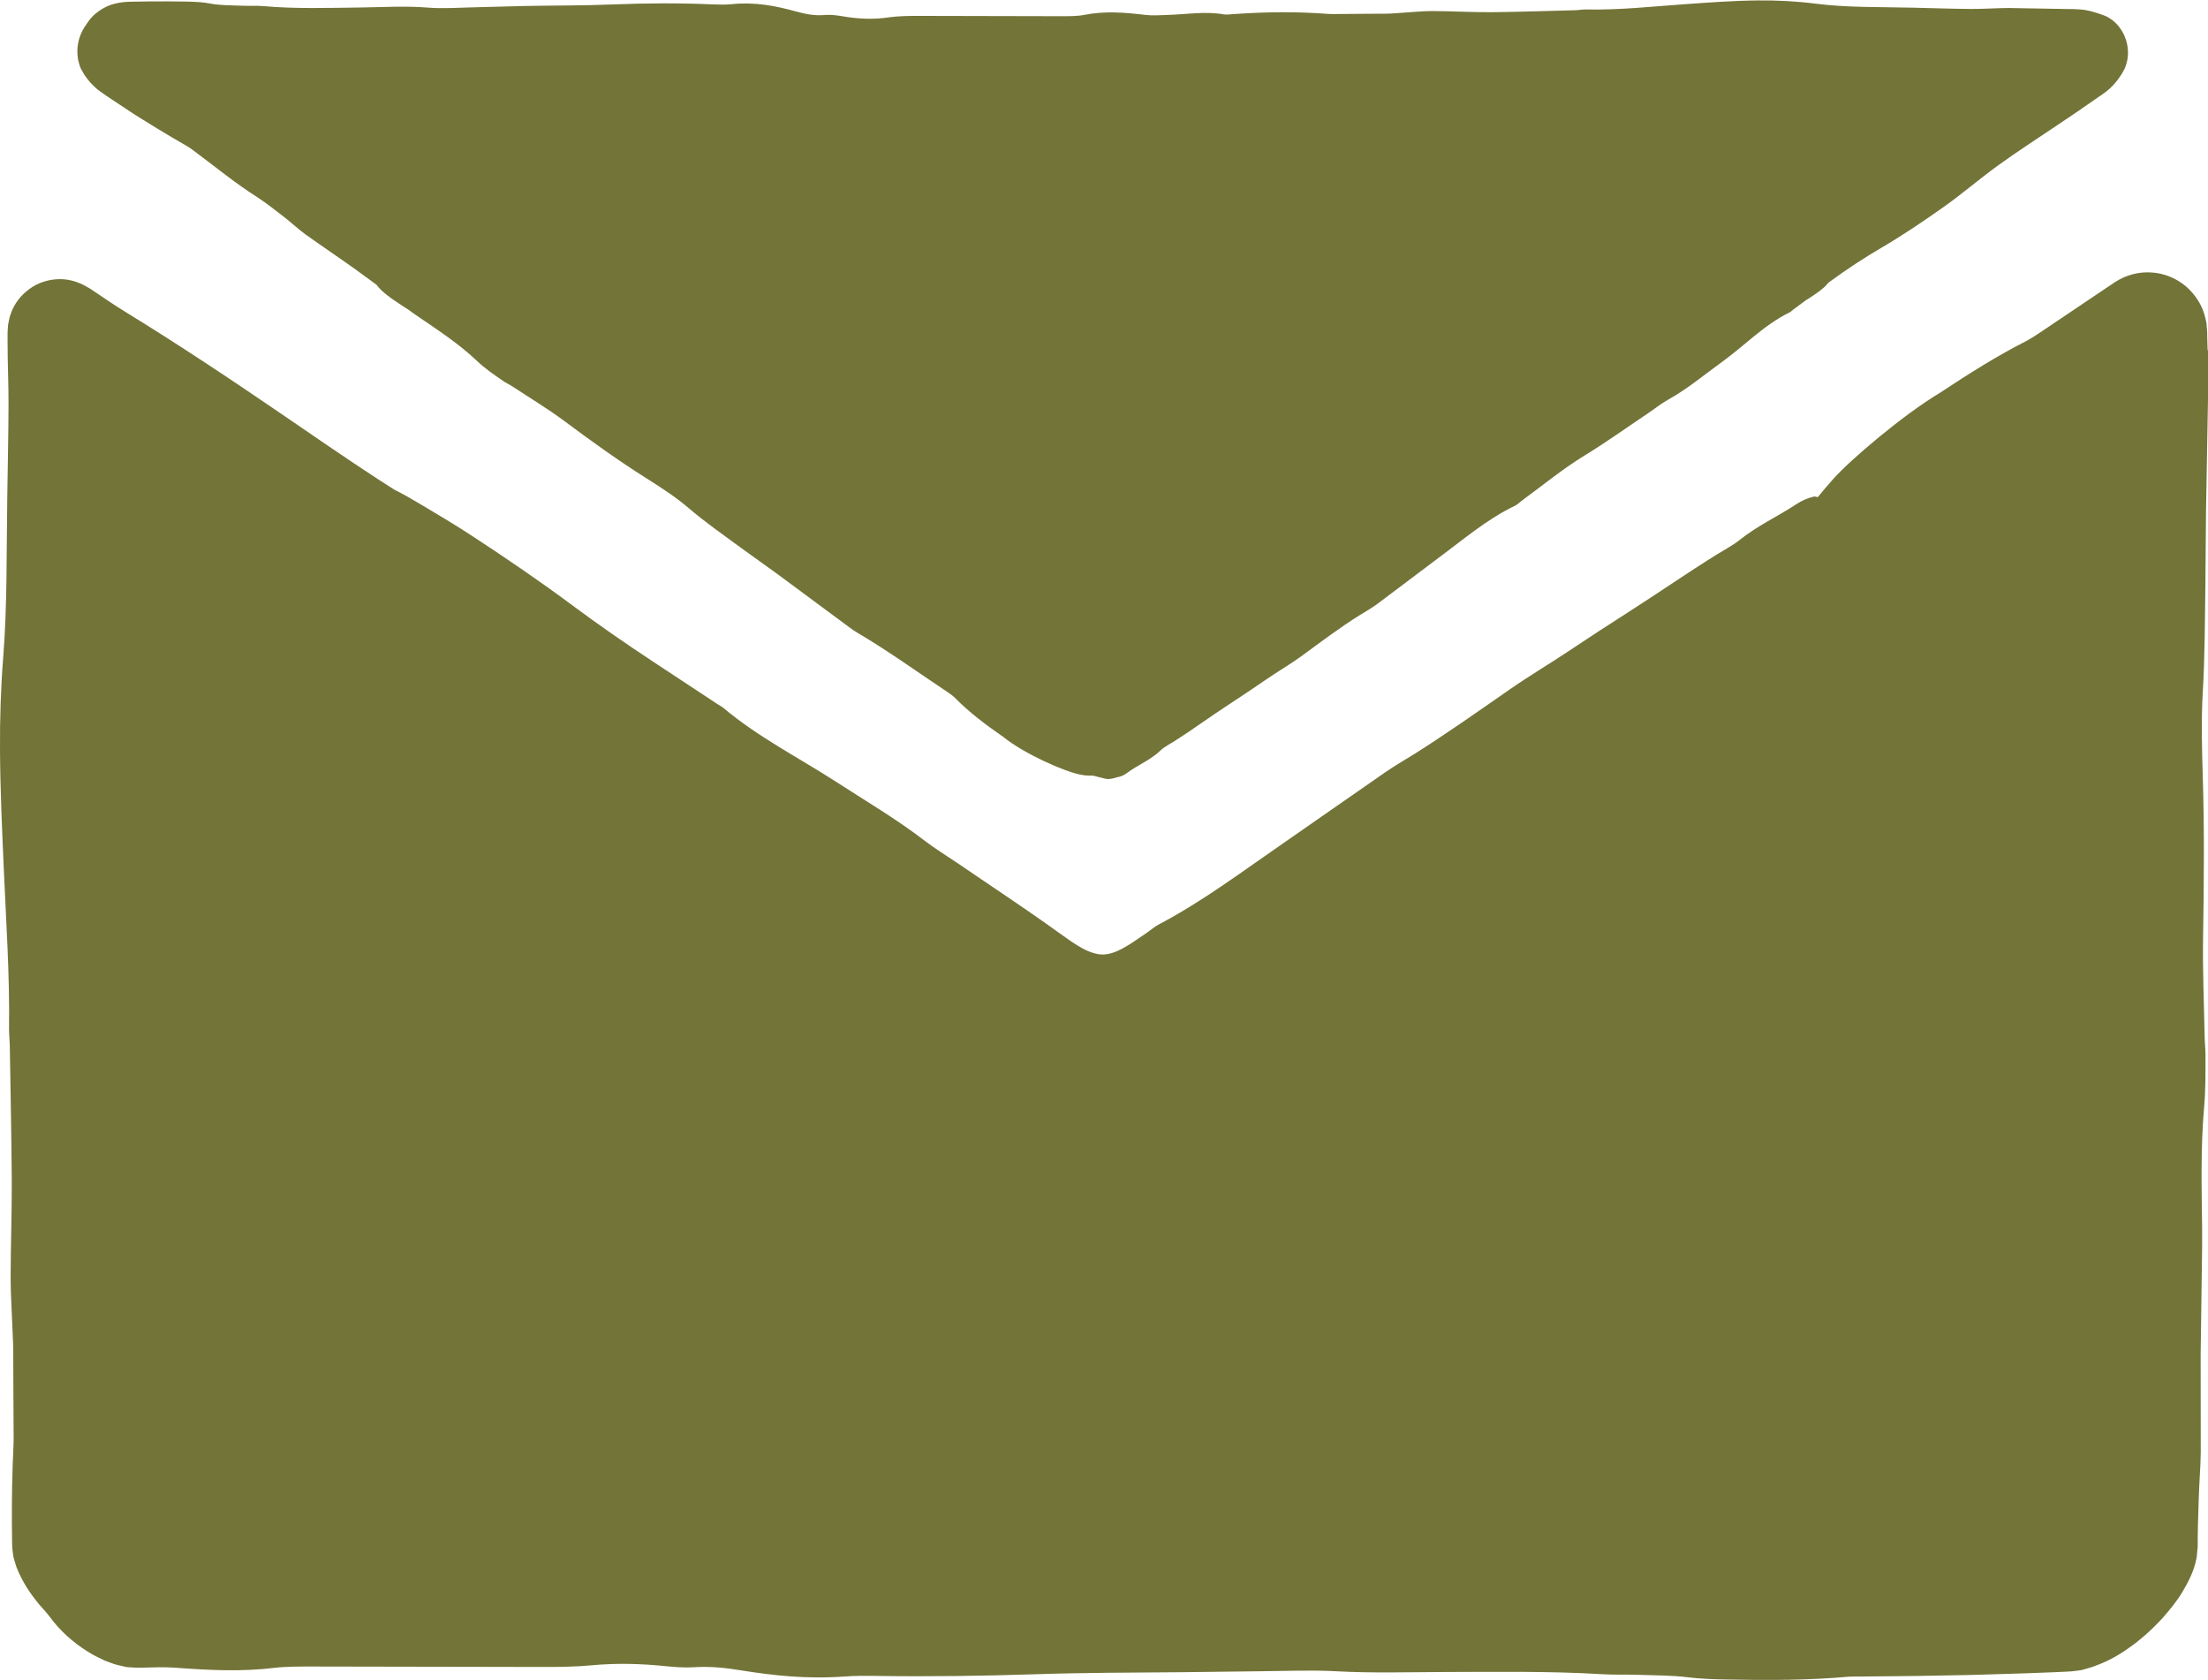 <?xml version="1.0" encoding="UTF-8"?>
<svg id="Layer_11" data-name="Layer 11" xmlns="http://www.w3.org/2000/svg" viewBox="0 0 209.99 159.75">
  <defs>
    <style>
      .cls-1 {
        fill: #737438;
      }
    </style>
  </defs>
  <path class="cls-1" d="M209.96,33.33l-.02-.51-.02-.67c0-.33,0-.65-.04-.97l-.04-.48c-.03-.15-.07-.3-.1-.45-.27-1.21-.96-2.25-1.86-3.03-.92-.77-2.07-1.24-3.27-1.31-1.2-.08-2.4.23-3.47.92-2.4,1.62-4.81,3.23-7.21,4.85-.4.27-.86.56-1.24.76-2.71,1.37-5.42,3.08-8.19,4.91-3.53,2.12-8.53,6.37-10.17,8.22-1.37,1.54-1.41,1.74-1.5,1.7-.05-.02-.23-.06-.23-.06-.04,0-.11.02-.16.03-.24.06-.52.15-.82.28-.27.12-.51.25-.77.42-1.83,1.2-3.69,2.04-5.42,3.42-.58.47-1.47.94-2.22,1.41-2.79,1.74-5.51,3.63-8.3,5.41-1.9,1.21-3.87,2.5-5.79,3.78-1.85,1.23-3.77,2.37-5.58,3.63-2.98,2.07-5.95,4.17-9.01,6.1-.91.57-1.86,1.11-2.73,1.71-3.23,2.24-6.44,4.48-9.66,6.72-3.92,2.7-7.76,5.6-11.95,7.8-.35.18-.78.55-1.19.83-.82.56-1.56,1.08-2.25,1.45-.69.37-1.32.57-1.87.57-.55,0-1.21-.19-1.94-.59-.72-.38-1.49-.95-2.32-1.54-3.06-2.21-6.31-4.34-9.48-6.51-1.06-.72-2.21-1.42-3.17-2.16-2.74-2.1-5.67-3.82-8.54-5.68-3.56-2.29-7.34-4.2-10.67-7-.12-.1-.33-.2-.49-.31l-6.16-4.06c-2.64-1.74-5.18-3.5-7.71-5.38-3-2.23-6.22-4.43-9.43-6.53-1.47-.96-2.97-1.87-4.49-2.77l-1.16-.68-.58-.34c-.19-.11-.48-.26-.72-.39l-.37-.19c-.08-.04-.07-.04-.11-.06l-.05-.02-.12-.08-.28-.18-1.11-.71c-3.11-2.03-6.18-4.15-9.25-6.25-4.89-3.34-9.81-6.62-14.84-9.7-.5-.31-1.01-.64-1.51-.97-.59-.4-1.19-.8-1.78-1.2l-.33-.19c-.86-.51-1.83-.78-2.8-.73-.96.05-1.92.36-2.7.95-.78.57-1.41,1.37-1.73,2.3l-.12.35c-.03.12-.05.24-.08.36-.02.12-.05.24-.07.37-.01.13-.02.25-.03.38-.02.25-.03.51-.02.77v.64c0,1.96.1,3.93.09,5.89-.01,2.95-.08,5.89-.12,8.83-.08,5.08.01,10.19-.39,15.19-.22,2.76-.32,5.82-.3,8.72.02,3.71.19,7.42.35,11.1.22,5.15.58,10.21.51,15.51,0,.48.06.96.07,1.45.07,4.32.16,8.64.19,12.96.01,3.05-.1,6.1-.11,9.16,0,1.44.1,2.88.15,4.32.03.88.09,1.75.1,2.63,0,2.35.02,4.7.03,7.04,0,.69.02,1.4-.01,2.07-.12,2.43-.16,4.85-.15,7.27l.02,1.81c0,.16,0,.28.01.48.02.23.04.47.08.7.02.25.09.43.14.63l.18.58c.56,1.43,1.33,2.55,2.17,3.57.34.39.76.84,1.01,1.18.95,1.3,2.15,2.38,3.54,3.26.35.22.7.43,1.1.61l.57.28.62.23c.4.17.88.25,1.33.36.22.06.49.05.74.07.25.02.52.03.67.02,1.13-.02,2.22-.08,3.35,0,3.16.24,6.27.4,9.49.01,1.07-.13,2.47-.12,3.72-.12l21.92.04c1.47,0,3.03-.02,4.38-.15,2.53-.24,4.83-.16,7.19.08.78.08,1.75.15,2.53.1,1.86-.11,3.16.07,4.63.3,2.97.47,6.11.85,9.94.57.84-.06,1.78-.06,2.66-.05,5.16.08,10.28.01,15.45-.16,4.56-.15,9.18-.15,13.77-.19,2.46-.03,4.91-.06,7.37-.09,2.47-.02,5.02-.13,7.38,0,3.48.19,6.83.08,10.25.07,5.02-.01,10.05-.09,15.05.21,1.1.07,2.3.02,3.44.06,1.55.05,3.24.05,4.59.22,1.24.15,2.38.2,3.66.22,3.97.08,7.89.08,11.68-.26.35-.03.77-.01,1.15-.02,3.54-.02,7.07-.07,10.59-.15,1.76-.05,3.51-.1,5.25-.16.87-.03,1.75-.07,2.62-.1l1.28-.06c.16,0,.56-.04.86-.08.16-.02.32-.04.48-.07l.42-.12c.21-.06.42-.12.64-.19.2-.08.39-.16.59-.23.41-.15.78-.34,1.14-.52.25-.12.48-.26.71-.4.22-.14.46-.28.68-.43.42-.31.86-.6,1.25-.93.81-.64,1.54-1.36,2.24-2.11.68-.78,1.34-1.57,1.9-2.5.55-.94,1.09-1.91,1.35-3.26.04-.34.07-.68.1-1.03v-.67c0-.43.01-.87.02-1.31.03-.88.05-1.76.08-2.63.04-1.45.17-2.88.19-4.33,0-3.08,0-6.17-.01-9.26.05-3.45.09-6.89.14-10.33,0-.58,0-1.17,0-1.76-.05-3.83-.14-7.74.18-11.39.16-1.76.14-3.38.14-5.09,0-.58-.07-1.15-.08-1.73-.06-3.14-.2-6.3-.15-9.41.08-5.14.13-10.22-.03-15.36-.08-2.63-.15-5.44,0-7.96.2-3.39.2-6.78.25-10.17.02-2.34.04-4.69.06-7.03.08-4.53.16-9.05.24-13.57,0-.59.01-1.2-.02-1.77Z"/>
  <path class="cls-1" d="M7.55,6.17c.1.32.25.56.41.83.07.13.17.27.28.41.11.14.21.28.33.42.29.29.55.59.95.86.76.55,1.58,1.07,2.36,1.59l.59.39.29.19.17.11.69.43,1.38.85c.93.56,1.85,1.11,2.79,1.65.35.2.69.48,1.03.73,1.84,1.37,3.6,2.82,5.57,4.07.89.57,1.75,1.26,2.61,1.92.71.55,1.36,1.17,2.08,1.69,1.55,1.11,3.14,2.17,4.69,3.28l2.04,1.49.09.09.02.03h0s-.06-.05-.06-.05l.04.05c.07.08.17.2.22.25l.17.17c.42.39.7.58,1.01.81.3.21.58.4.86.58l.4.26c.13.08.27.17.28.18h0c.25.19.56.4.85.6,1.96,1.34,3.99,2.67,5.65,4.25.8.76,1.63,1.32,2.5,1.92.29.2.62.35.93.55,1.62,1.07,3.3,2.08,4.85,3.23,2.55,1.9,5.1,3.74,7.79,5.44,1.38.87,2.84,1.81,4.03,2.83,1.6,1.37,3.32,2.57,5.01,3.81,1.17.84,2.36,1.69,3.53,2.54,2.25,1.67,4.5,3.33,6.75,5,.29.22.6.43.91.61,2.9,1.71,5.66,3.71,8.47,5.58.25.16.52.36.71.55,1.33,1.36,2.91,2.55,4.6,3.72,1.98,1.6,5.74,3.26,7.31,3.58.33.07.61.1.85.1.13,0,.21-.02.36,0,.15.01,1.05.3,1.4.32.35.02.74-.13.91-.17.28-.04.61-.16.9-.38,1.06-.8,2.27-1.24,3.26-2.2.33-.32.9-.6,1.35-.89,1.71-1.09,3.36-2.31,5.07-3.42,1.17-.76,2.37-1.57,3.55-2.38,1.13-.78,2.33-1.47,3.43-2.27,1.81-1.33,3.6-2.68,5.5-3.87.56-.35,1.16-.68,1.68-1.07,1.94-1.46,3.88-2.92,5.82-4.38,2.37-1.75,4.63-3.7,7.3-4.97.22-.11.47-.36.71-.54,1.96-1.42,3.8-2.96,5.92-4.25,2-1.22,3.95-2.62,5.92-3.94.66-.44,1.31-.97,1.96-1.33,1.88-1.04,3.48-2.4,5.2-3.64,2.13-1.54,3.94-3.48,6.39-4.68.09-.04.19-.15.28-.22l.92-.68.23-.17c.06-.04.04-.03.11-.08l.49-.31c.17-.11.35-.23.54-.37.17-.12.46-.33.68-.53.12-.1.22-.22.32-.33l.07-.09h0s.22-.17.22-.17c1.58-1.15,3.17-2.2,4.86-3.19,2-1.17,4-2.52,5.92-3.88,1.77-1.25,3.41-2.67,5.16-3.94,1.86-1.34,3.8-2.6,5.71-3.88l1.68-1.13,2.7-1.87c.85-.6,1.32-1.27,1.69-1.83.17-.29.32-.55.42-.9.1-.34.18-.71.17-1.11.01-.79-.25-1.62-.7-2.27-.45-.66-1.08-1.13-1.68-1.32-.2-.07-.4-.15-.65-.22-.24-.07-.46-.15-.75-.2l-.41-.08c-.15-.02-.31-.03-.47-.04-.31-.03-.65-.03-.97-.03l-5.66-.1c-1.21,0-2.43.1-3.64.09-1.82-.01-3.64-.08-5.46-.12-3.14-.08-6.3.01-9.39-.39-1.71-.22-3.6-.32-5.39-.3-2.29.02-4.59.19-6.86.35-3.18.22-6.31.58-9.59.51-.29,0-.59.06-.89.07-2.67.07-5.34.16-8.01.19-1.88.01-3.77-.1-5.66-.11-.89,0-1.78.1-2.67.15-.54.03-1.08.09-1.62.1-1.45,0-2.9.02-4.35.03-.43,0-.86.02-1.28-.01-3-.23-5.99-.19-8.98.02-.29.02-.64.07-.88.03-1.81-.32-3.61,0-5.39.05-.7.02-1.37.08-2.07,0-1.95-.23-3.88-.4-5.87,0-.66.13-1.53.12-2.3.12l-13.55-.03c-.91,0-1.87.02-2.71.14-1.56.23-2.98.14-4.44-.11-.48-.08-1.08-.16-1.56-.12-1.15.1-1.95-.1-2.86-.34-1.83-.5-3.77-.92-6.14-.68-.52.05-1.1.04-1.64.02-3.19-.14-6.36-.13-9.56,0-2.82.12-5.69.09-8.53.15-1.52.04-3.04.08-4.56.12-1.52.03-3.11.15-4.56.03-2.15-.17-4.22-.04-6.34-.01-3.1.04-6.22.14-9.3-.13-.68-.06-1.42,0-2.13-.04-.96-.04-2-.03-2.84-.19-.76-.15-1.47-.18-2.26-.2-.61-.01-1.23-.02-1.83-.02-1.15,0-2.31,0-3.43.03-1.15,0-2.1.25-2.71.62-.31.17-.56.35-.81.56-.25.23-.5.5-.71.82-.08.11-.17.25-.26.38-.08.15-.19.29-.25.44-.34.68-.5,1.48-.44,2.21.02.37.1.72.21,1.03ZM172.99,25.97h0c-.06-.09-.13-.18,0,0Z"/>
</svg>